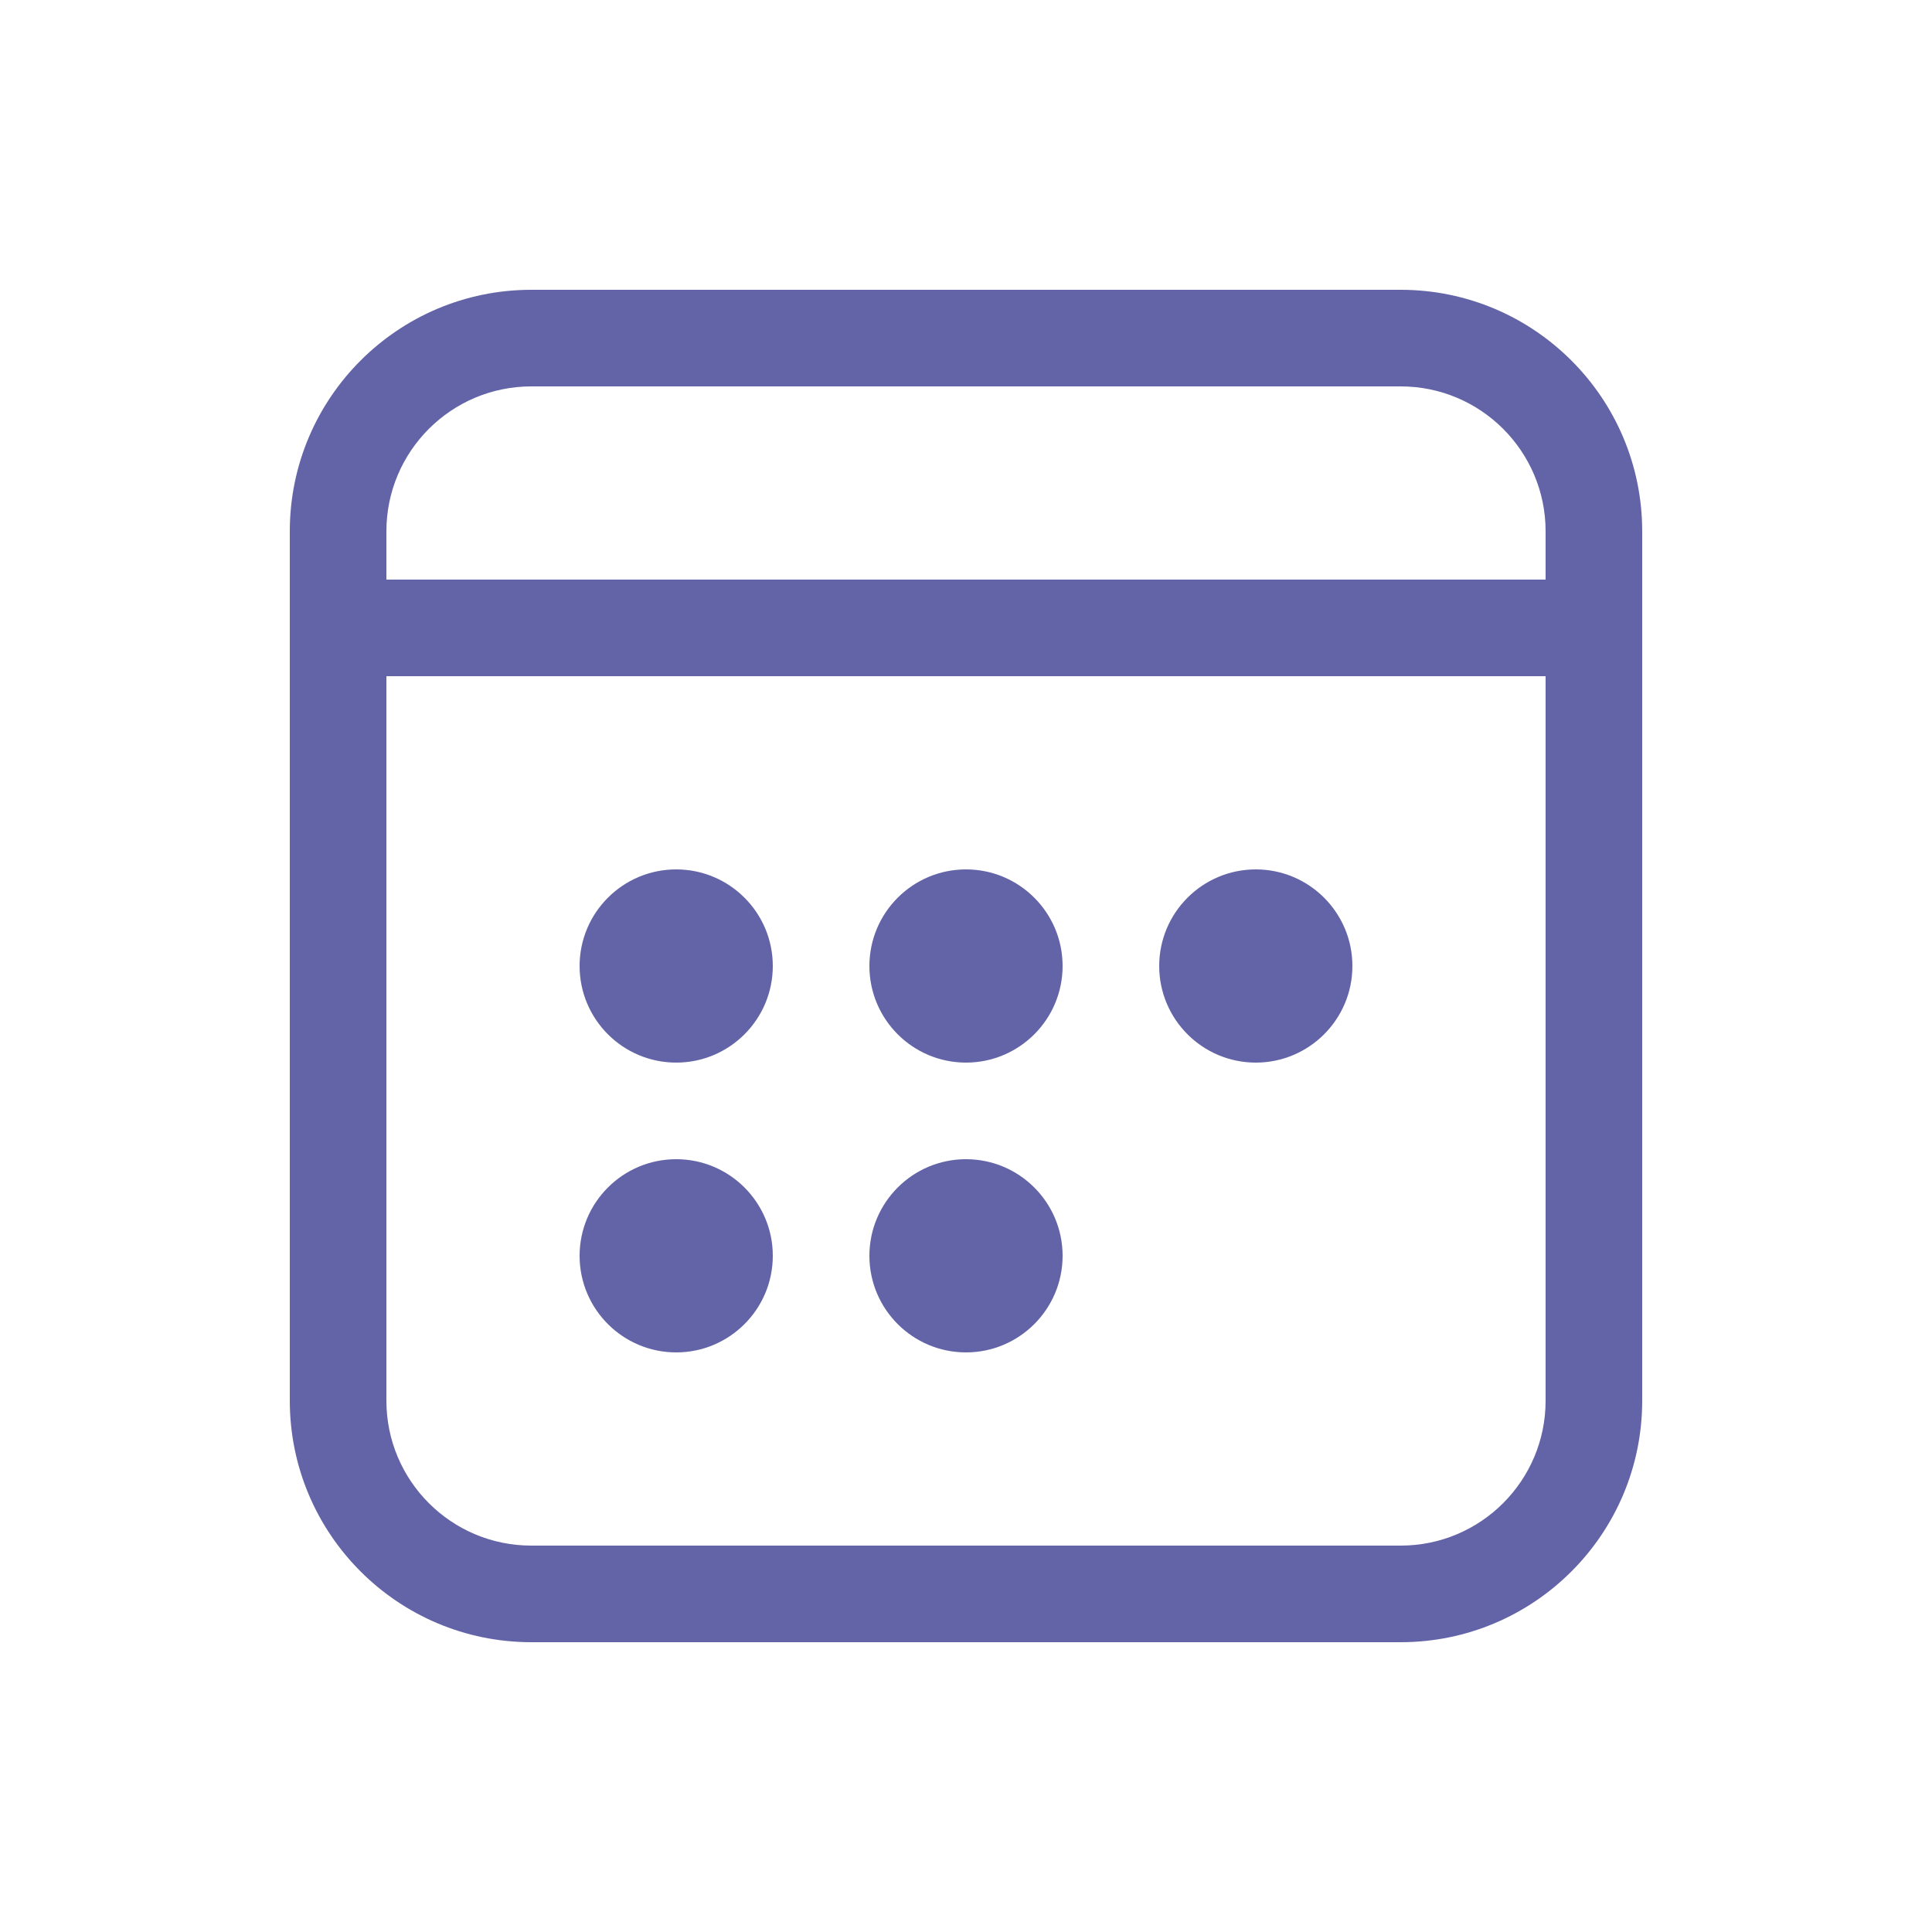 <svg xmlns="http://www.w3.org/2000/svg" width="20" height="20" fill="none" viewBox="0 0 20 20">
    <path fill="#6264A7" d="M7 11c.552 0 1-.448 1-1s-.448-1-1-1-1 .448-1 1 .448 1 1 1zm1 2c0 .552-.448 1-1 1s-1-.448-1-1 .448-1 1-1 1 .448 1 1zm2-2c.552 0 1-.448 1-1s-.448-1-1-1-1 .448-1 1 .448 1 1 1zm1 2c0 .552-.448 1-1 1s-1-.448-1-1 .448-1 1-1 1 .448 1 1zm2-2c.552 0 1-.448 1-1s-.448-1-1-1-1 .448-1 1 .448 1 1 1zm4-5.5C17 4.12 15.88 3 14.5 3h-9C4.12 3 3 4.12 3 5.5v9C3 15.88 4.12 17 5.5 17h9c1.38 0 2.5-1.12 2.5-2.5v-9zM4 7h12v7.5c0 .828-.672 1.5-1.5 1.5h-9c-.828 0-1.5-.672-1.5-1.5V7zm1.5-3h9c.828 0 1.5.672 1.5 1.5V6H4v-.5C4 4.672 4.672 4 5.5 4z"/>
</svg>
